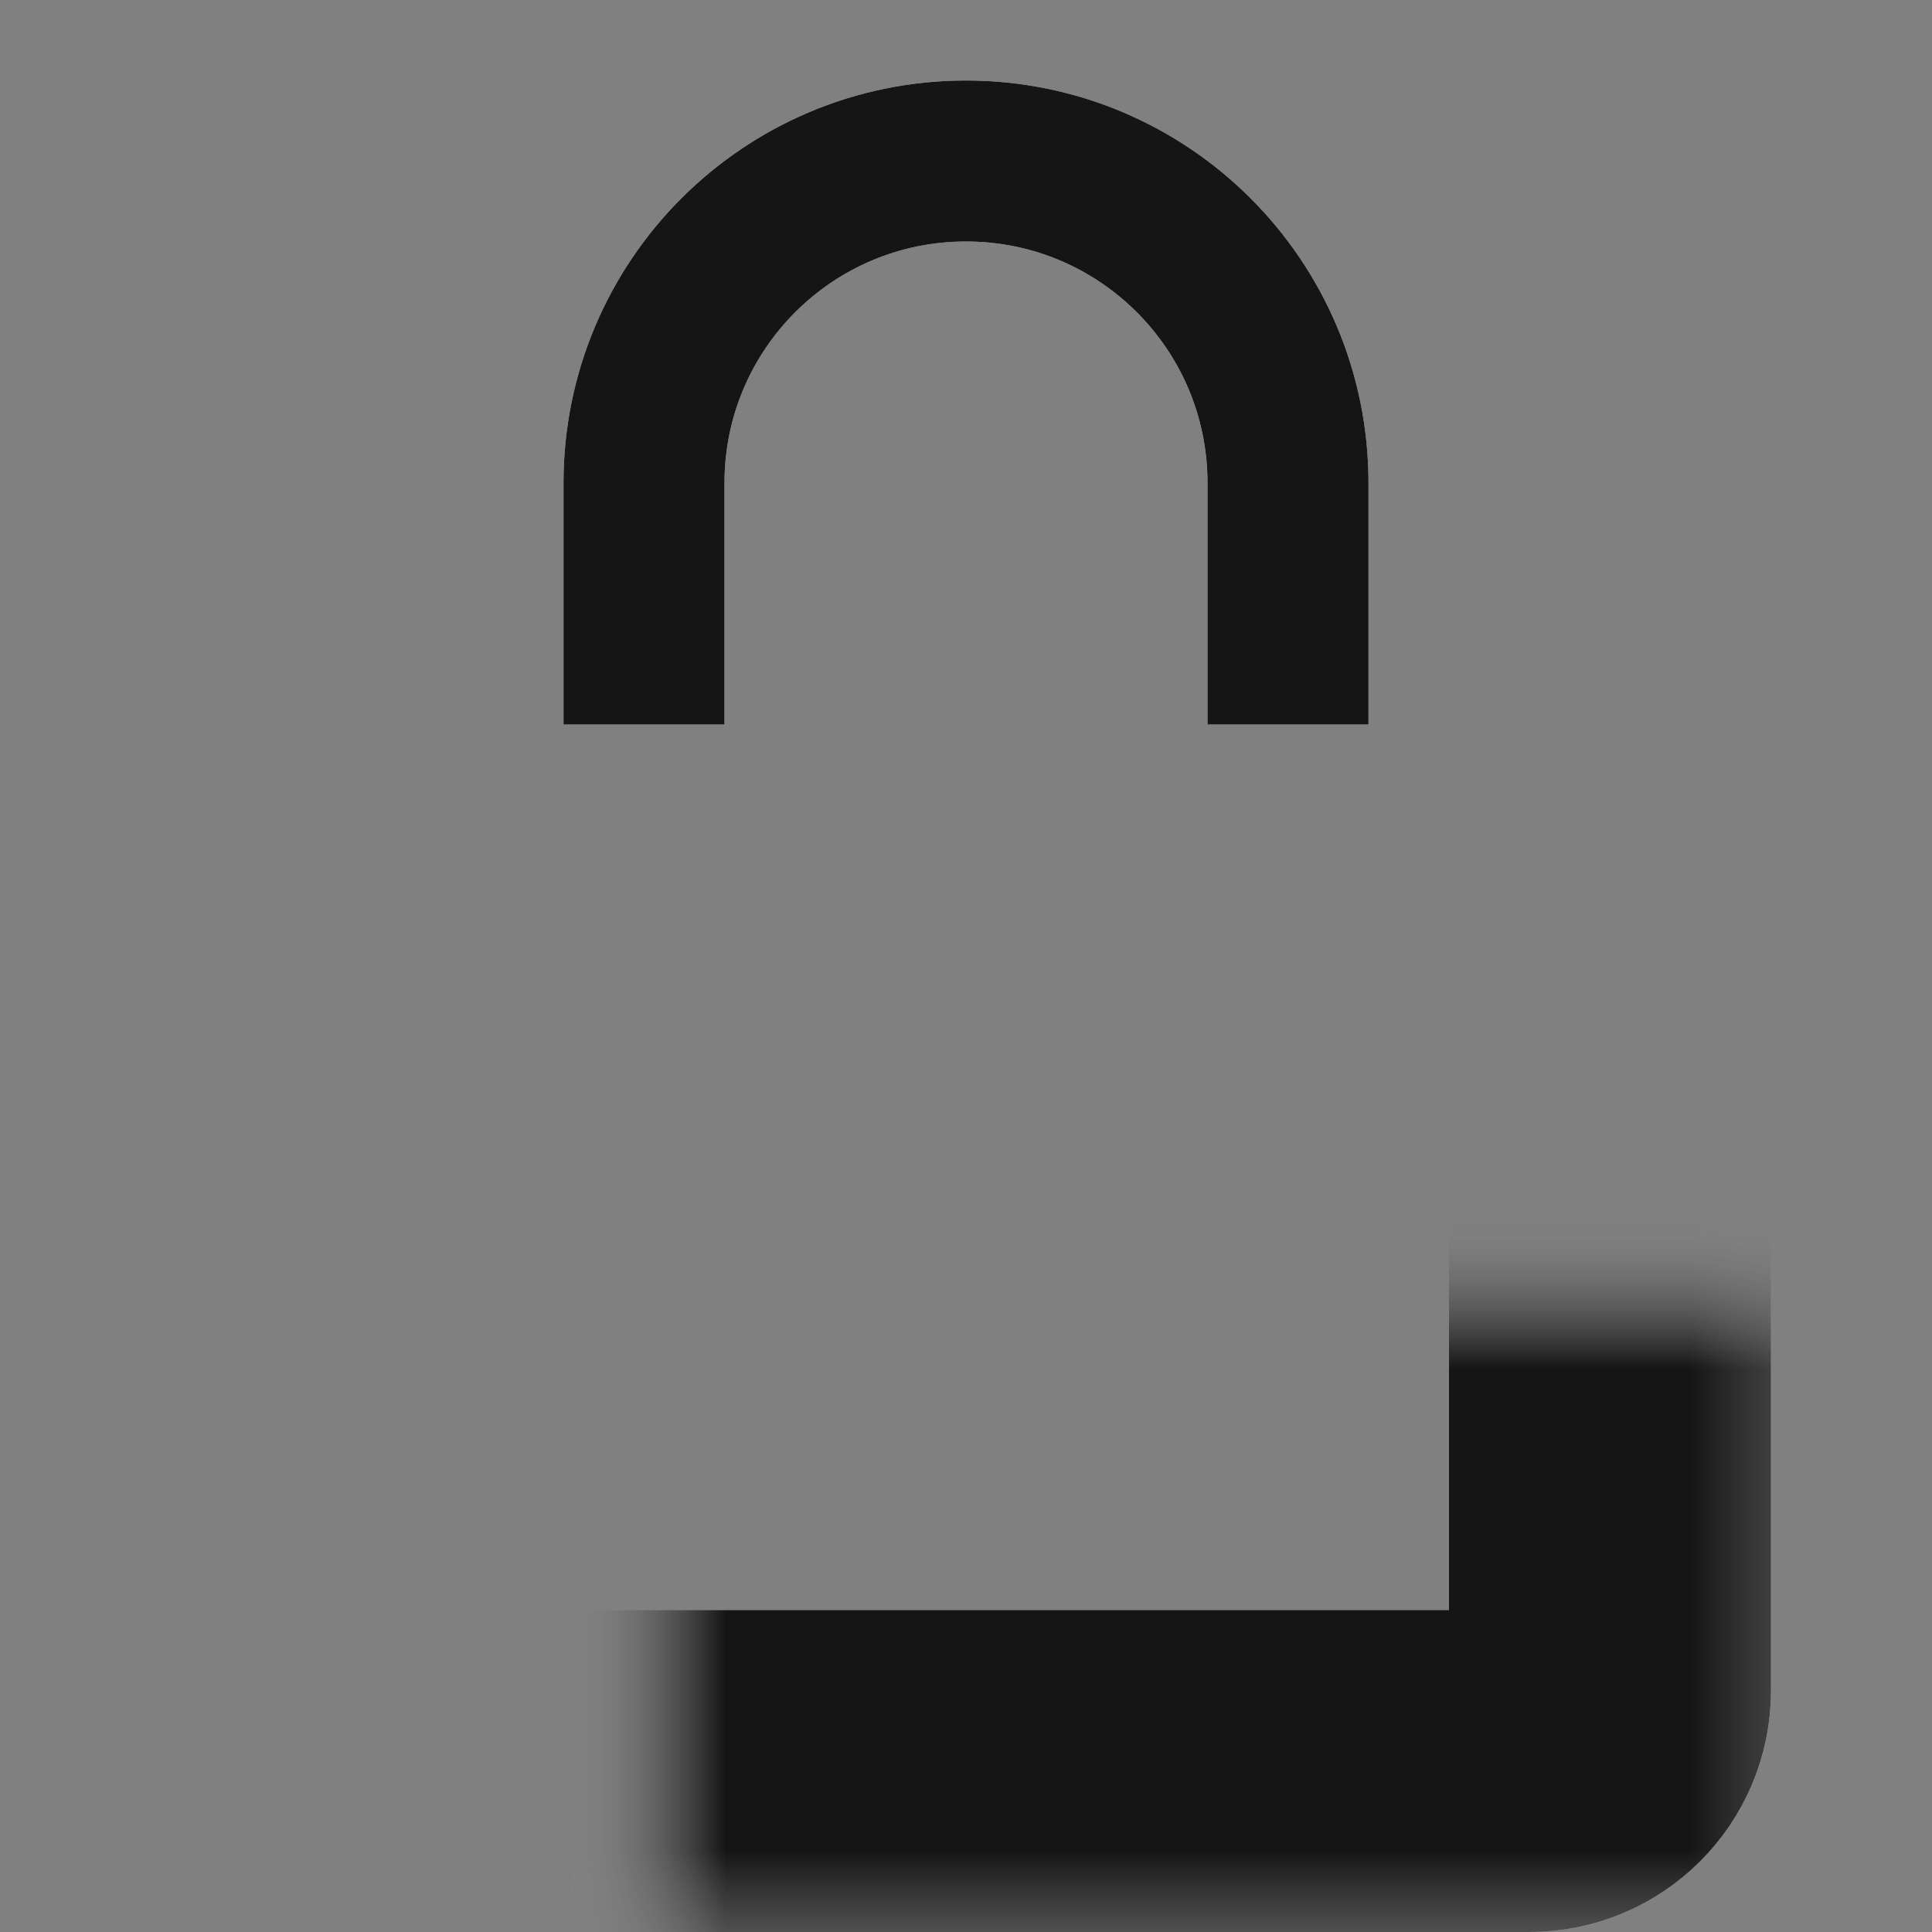 <svg width="12" height="12" viewBox="0 0 12 12" fill="none" xmlns="http://www.w3.org/2000/svg">
  <rect x="0" y="0" width="12" height="12" fill="#808080" stroke="none"/>
  <mask id="path-1-inside-1_1807_679" fill="white">
    <rect x="2" y="4" width="8" height="7" rx="0.5"/>
  </mask>
  <rect x="2" y="4" width="8" height="7" rx="0.5" stroke="#F8F8F8" stroke-width="2" stroke-linejoin="round" mask="url(#path-1-inside-1_1807_679)"/>
  <rect x="2" y="4" width="8" height="7" rx="0.5" stroke="#151515" stroke-width="2" stroke-linejoin="round" mask="url(#path-1-inside-1_1807_679)"/>
  <path d="M4 4.5V3C4 1.895 4.895 1 6 1C7.105 1 8 1.895 8 3V4.5" stroke="#F8F8F8" stroke-linejoin="round"/>
  <path d="M4 4.5V3C4 1.895 4.895 1 6 1C7.105 1 8 1.895 8 3V4.5" stroke="#151515" stroke-linejoin="round"/>
</svg>
